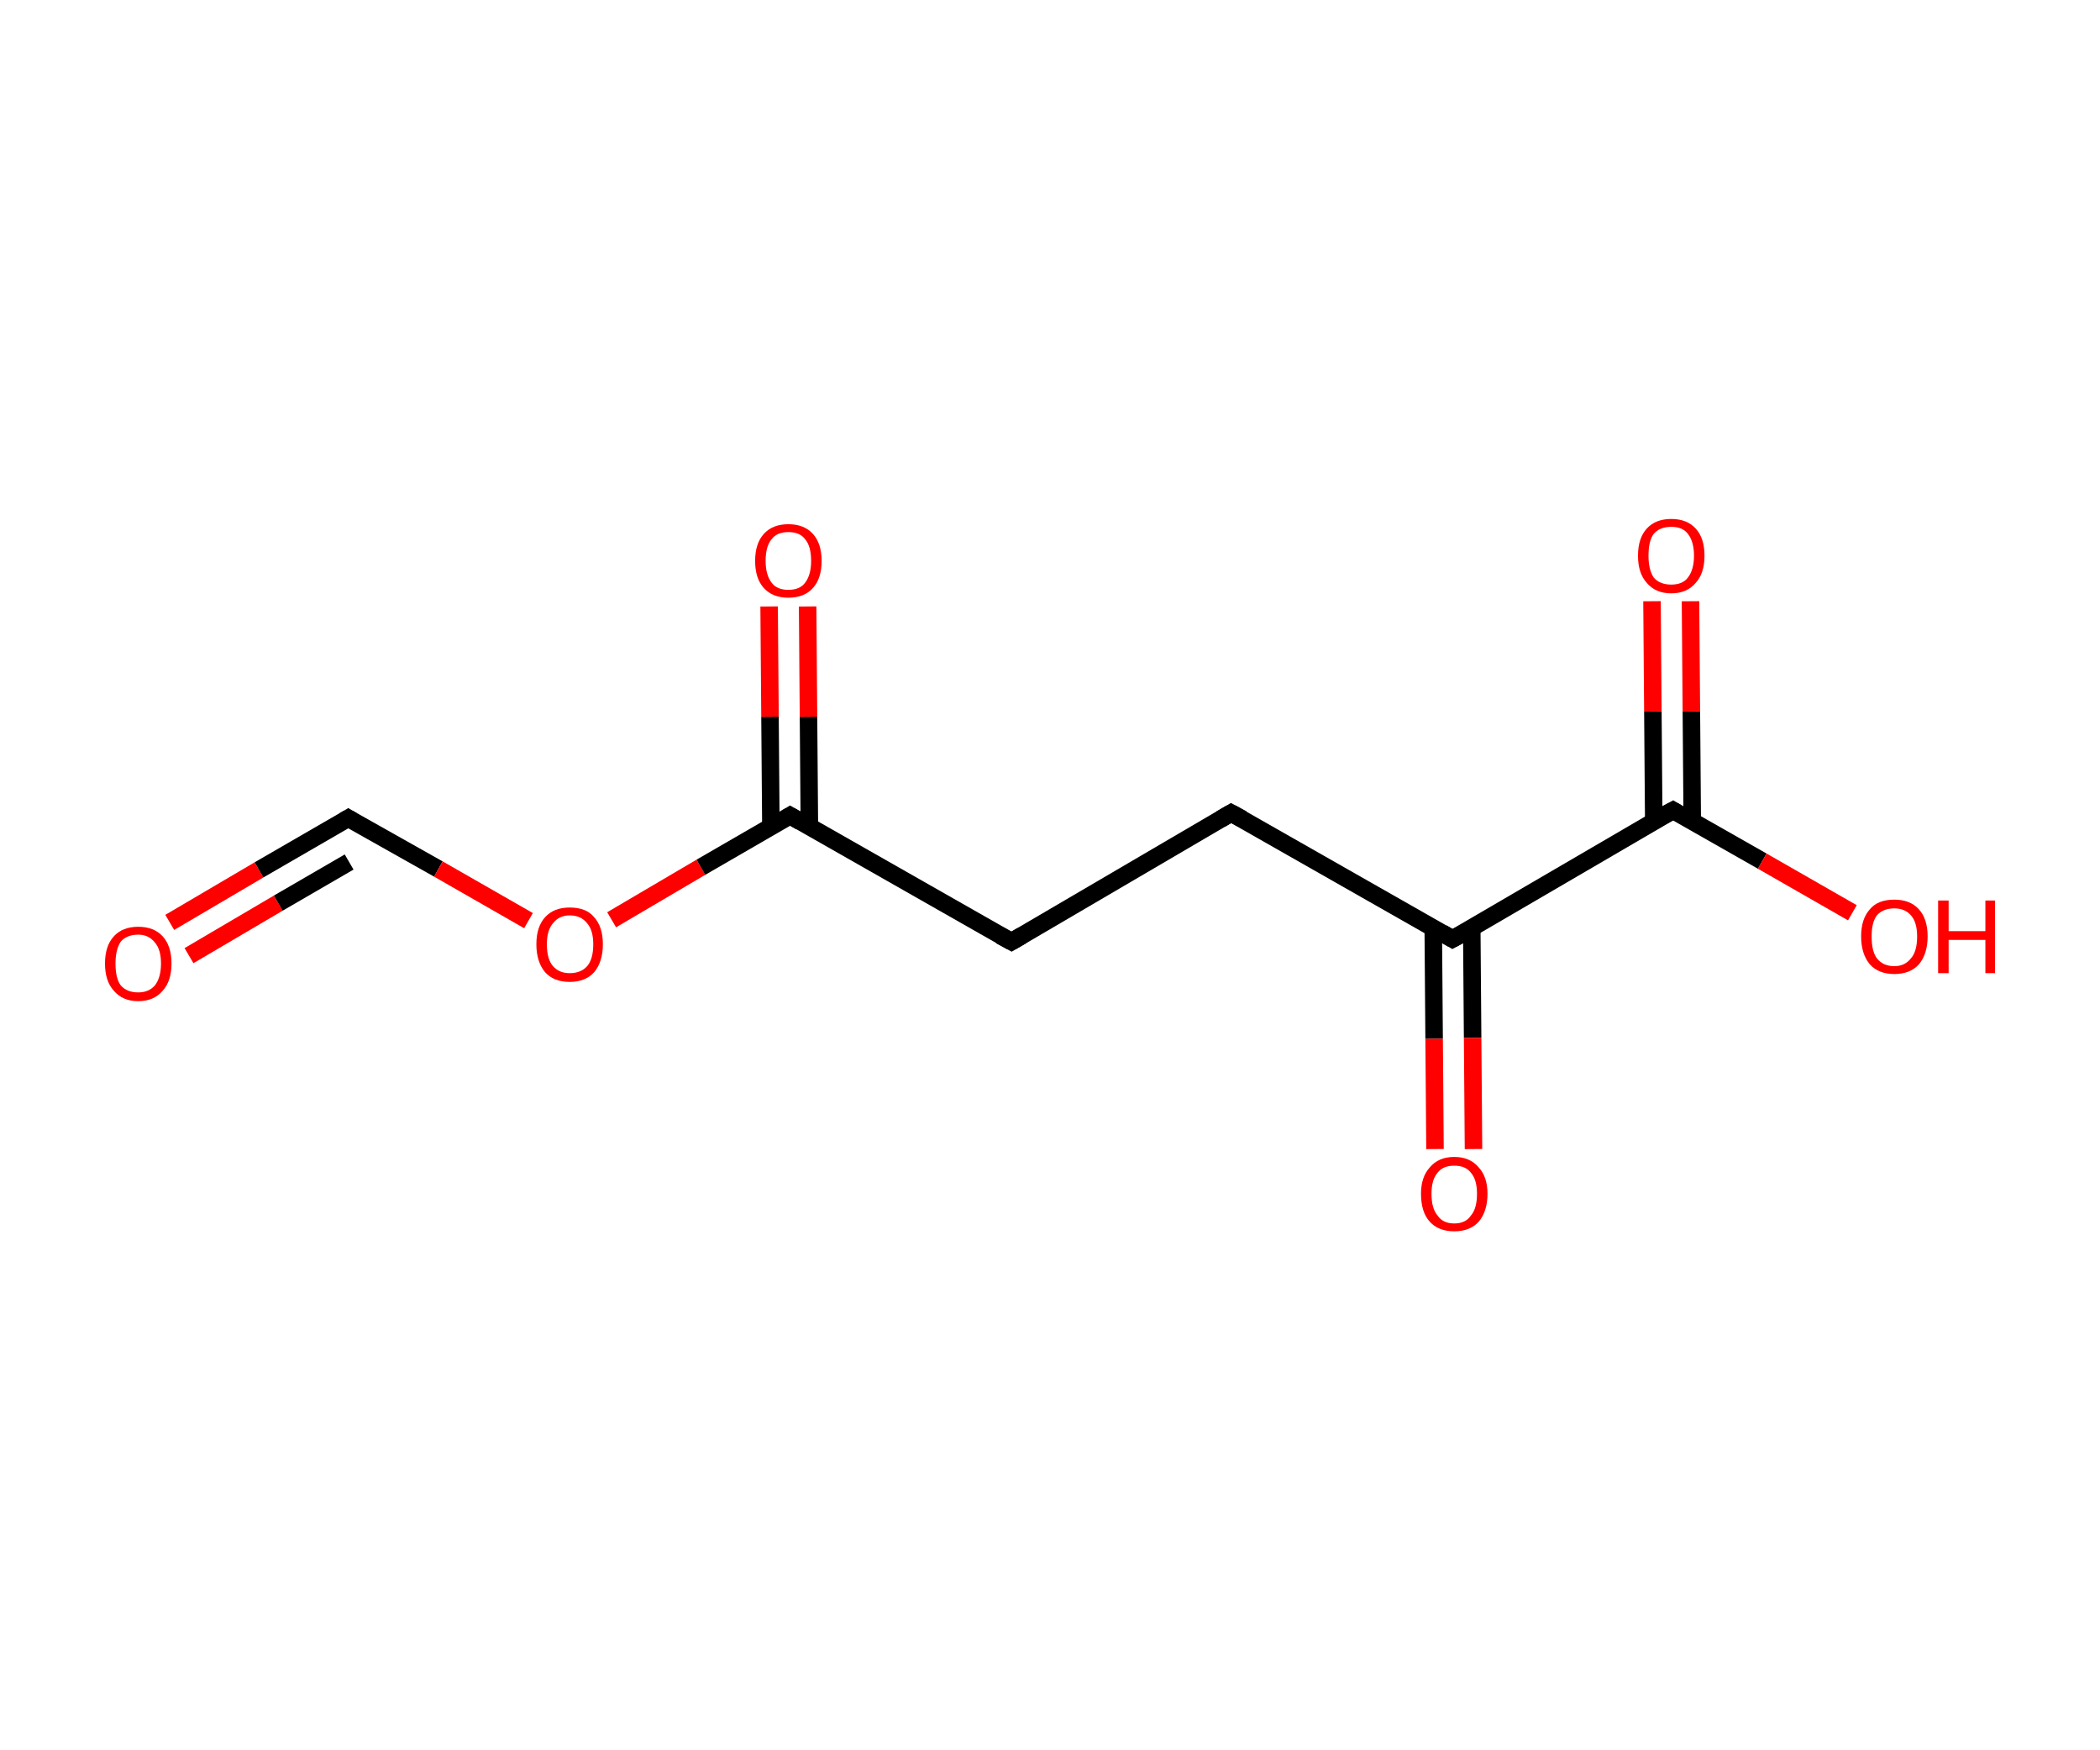 <?xml version='1.0' encoding='ASCII' standalone='yes'?>
<svg xmlns="http://www.w3.org/2000/svg" xmlns:rdkit="http://www.rdkit.org/xml" xmlns:xlink="http://www.w3.org/1999/xlink" version="1.1" baseProfile="full" xml:space="preserve" width="240px" height="200px" viewBox="0 0 240 200">
<!-- END OF HEADER -->
<rect style="opacity:1.0;fill:#FFFFFF;stroke:none" width="240.0" height="200.0" x="0.0" y="0.0"> </rect>
<path class="bond-0 atom-0 atom-1" d="M 19.4,105.4 L 29.6,99.4" style="fill:none;fill-rule:evenodd;stroke:#FF0000;stroke-width:2.0px;stroke-linecap:butt;stroke-linejoin:miter;stroke-opacity:1"/>
<path class="bond-0 atom-0 atom-1" d="M 29.6,99.4 L 39.8,93.5" style="fill:none;fill-rule:evenodd;stroke:#000000;stroke-width:2.0px;stroke-linecap:butt;stroke-linejoin:miter;stroke-opacity:1"/>
<path class="bond-0 atom-0 atom-1" d="M 21.6,109.2 L 31.8,103.2" style="fill:none;fill-rule:evenodd;stroke:#FF0000;stroke-width:2.0px;stroke-linecap:butt;stroke-linejoin:miter;stroke-opacity:1"/>
<path class="bond-0 atom-0 atom-1" d="M 31.8,103.2 L 39.9,98.5" style="fill:none;fill-rule:evenodd;stroke:#000000;stroke-width:2.0px;stroke-linecap:butt;stroke-linejoin:miter;stroke-opacity:1"/>
<path class="bond-1 atom-1 atom-2" d="M 39.8,93.5 L 50.1,99.3" style="fill:none;fill-rule:evenodd;stroke:#000000;stroke-width:2.0px;stroke-linecap:butt;stroke-linejoin:miter;stroke-opacity:1"/>
<path class="bond-1 atom-1 atom-2" d="M 50.1,99.3 L 60.4,105.2" style="fill:none;fill-rule:evenodd;stroke:#FF0000;stroke-width:2.0px;stroke-linecap:butt;stroke-linejoin:miter;stroke-opacity:1"/>
<path class="bond-2 atom-2 atom-3" d="M 69.9,105.1 L 80.1,99.1" style="fill:none;fill-rule:evenodd;stroke:#FF0000;stroke-width:2.0px;stroke-linecap:butt;stroke-linejoin:miter;stroke-opacity:1"/>
<path class="bond-2 atom-2 atom-3" d="M 80.1,99.1 L 90.3,93.2" style="fill:none;fill-rule:evenodd;stroke:#000000;stroke-width:2.0px;stroke-linecap:butt;stroke-linejoin:miter;stroke-opacity:1"/>
<path class="bond-3 atom-3 atom-4" d="M 92.5,94.4 L 92.4,81.9" style="fill:none;fill-rule:evenodd;stroke:#000000;stroke-width:2.0px;stroke-linecap:butt;stroke-linejoin:miter;stroke-opacity:1"/>
<path class="bond-3 atom-3 atom-4" d="M 92.4,81.9 L 92.3,69.3" style="fill:none;fill-rule:evenodd;stroke:#FF0000;stroke-width:2.0px;stroke-linecap:butt;stroke-linejoin:miter;stroke-opacity:1"/>
<path class="bond-3 atom-3 atom-4" d="M 88.1,94.4 L 88.0,81.9" style="fill:none;fill-rule:evenodd;stroke:#000000;stroke-width:2.0px;stroke-linecap:butt;stroke-linejoin:miter;stroke-opacity:1"/>
<path class="bond-3 atom-3 atom-4" d="M 88.0,81.9 L 87.9,69.3" style="fill:none;fill-rule:evenodd;stroke:#FF0000;stroke-width:2.0px;stroke-linecap:butt;stroke-linejoin:miter;stroke-opacity:1"/>
<path class="bond-4 atom-3 atom-5" d="M 90.3,93.2 L 115.6,107.6" style="fill:none;fill-rule:evenodd;stroke:#000000;stroke-width:2.0px;stroke-linecap:butt;stroke-linejoin:miter;stroke-opacity:1"/>
<path class="bond-5 atom-5 atom-6" d="M 115.6,107.6 L 140.7,92.9" style="fill:none;fill-rule:evenodd;stroke:#000000;stroke-width:2.0px;stroke-linecap:butt;stroke-linejoin:miter;stroke-opacity:1"/>
<path class="bond-6 atom-6 atom-7" d="M 140.7,92.9 L 166.0,107.3" style="fill:none;fill-rule:evenodd;stroke:#000000;stroke-width:2.0px;stroke-linecap:butt;stroke-linejoin:miter;stroke-opacity:1"/>
<path class="bond-7 atom-7 atom-8" d="M 163.8,106.0 L 163.9,118.7" style="fill:none;fill-rule:evenodd;stroke:#000000;stroke-width:2.0px;stroke-linecap:butt;stroke-linejoin:miter;stroke-opacity:1"/>
<path class="bond-7 atom-7 atom-8" d="M 163.9,118.7 L 164.0,131.3" style="fill:none;fill-rule:evenodd;stroke:#FF0000;stroke-width:2.0px;stroke-linecap:butt;stroke-linejoin:miter;stroke-opacity:1"/>
<path class="bond-7 atom-7 atom-8" d="M 168.2,106.0 L 168.3,118.6" style="fill:none;fill-rule:evenodd;stroke:#000000;stroke-width:2.0px;stroke-linecap:butt;stroke-linejoin:miter;stroke-opacity:1"/>
<path class="bond-7 atom-7 atom-8" d="M 168.3,118.6 L 168.4,131.3" style="fill:none;fill-rule:evenodd;stroke:#FF0000;stroke-width:2.0px;stroke-linecap:butt;stroke-linejoin:miter;stroke-opacity:1"/>
<path class="bond-8 atom-7 atom-9" d="M 166.0,107.3 L 191.2,92.6" style="fill:none;fill-rule:evenodd;stroke:#000000;stroke-width:2.0px;stroke-linecap:butt;stroke-linejoin:miter;stroke-opacity:1"/>
<path class="bond-9 atom-9 atom-10" d="M 193.4,93.8 L 193.3,81.3" style="fill:none;fill-rule:evenodd;stroke:#000000;stroke-width:2.0px;stroke-linecap:butt;stroke-linejoin:miter;stroke-opacity:1"/>
<path class="bond-9 atom-9 atom-10" d="M 193.3,81.3 L 193.2,68.7" style="fill:none;fill-rule:evenodd;stroke:#FF0000;stroke-width:2.0px;stroke-linecap:butt;stroke-linejoin:miter;stroke-opacity:1"/>
<path class="bond-9 atom-9 atom-10" d="M 189.0,93.9 L 188.9,81.3" style="fill:none;fill-rule:evenodd;stroke:#000000;stroke-width:2.0px;stroke-linecap:butt;stroke-linejoin:miter;stroke-opacity:1"/>
<path class="bond-9 atom-9 atom-10" d="M 188.9,81.3 L 188.8,68.7" style="fill:none;fill-rule:evenodd;stroke:#FF0000;stroke-width:2.0px;stroke-linecap:butt;stroke-linejoin:miter;stroke-opacity:1"/>
<path class="bond-10 atom-9 atom-11" d="M 191.2,92.6 L 201.4,98.4" style="fill:none;fill-rule:evenodd;stroke:#000000;stroke-width:2.0px;stroke-linecap:butt;stroke-linejoin:miter;stroke-opacity:1"/>
<path class="bond-10 atom-9 atom-11" d="M 201.4,98.4 L 211.7,104.3" style="fill:none;fill-rule:evenodd;stroke:#FF0000;stroke-width:2.0px;stroke-linecap:butt;stroke-linejoin:miter;stroke-opacity:1"/>
<path d="M 39.3,93.8 L 39.8,93.5 L 40.3,93.8" style="fill:none;stroke:#000000;stroke-width:2.0px;stroke-linecap:butt;stroke-linejoin:miter;stroke-opacity:1;"/>
<path d="M 89.8,93.5 L 90.3,93.2 L 91.5,93.9" style="fill:none;stroke:#000000;stroke-width:2.0px;stroke-linecap:butt;stroke-linejoin:miter;stroke-opacity:1;"/>
<path d="M 114.3,106.9 L 115.6,107.6 L 116.8,106.9" style="fill:none;stroke:#000000;stroke-width:2.0px;stroke-linecap:butt;stroke-linejoin:miter;stroke-opacity:1;"/>
<path d="M 139.5,93.6 L 140.7,92.9 L 142.0,93.6" style="fill:none;stroke:#000000;stroke-width:2.0px;stroke-linecap:butt;stroke-linejoin:miter;stroke-opacity:1;"/>
<path d="M 164.8,106.6 L 166.0,107.3 L 167.3,106.6" style="fill:none;stroke:#000000;stroke-width:2.0px;stroke-linecap:butt;stroke-linejoin:miter;stroke-opacity:1;"/>
<path d="M 189.9,93.3 L 191.2,92.6 L 191.7,92.9" style="fill:none;stroke:#000000;stroke-width:2.0px;stroke-linecap:butt;stroke-linejoin:miter;stroke-opacity:1;"/>
<path class="atom-0" d="M 12.0 110.1 Q 12.0 108.1, 13.0 107.0 Q 14.0 105.9, 15.8 105.9 Q 17.6 105.9, 18.6 107.0 Q 19.6 108.1, 19.6 110.1 Q 19.6 112.1, 18.6 113.2 Q 17.6 114.4, 15.8 114.4 Q 14.0 114.4, 13.0 113.2 Q 12.0 112.1, 12.0 110.1 M 15.8 113.4 Q 17.0 113.4, 17.7 112.6 Q 18.4 111.7, 18.4 110.1 Q 18.4 108.5, 17.7 107.7 Q 17.0 106.8, 15.8 106.8 Q 14.5 106.8, 13.8 107.6 Q 13.2 108.5, 13.2 110.1 Q 13.2 111.8, 13.8 112.6 Q 14.5 113.4, 15.8 113.4 " fill="#FF0000"/>
<path class="atom-2" d="M 61.3 107.9 Q 61.3 105.9, 62.3 104.8 Q 63.3 103.7, 65.1 103.7 Q 67.0 103.7, 67.9 104.8 Q 68.9 105.9, 68.9 107.9 Q 68.9 109.9, 67.9 111.1 Q 66.9 112.2, 65.1 112.2 Q 63.3 112.2, 62.3 111.1 Q 61.3 109.9, 61.3 107.9 M 65.1 111.2 Q 66.4 111.2, 67.1 110.4 Q 67.8 109.6, 67.8 107.9 Q 67.8 106.3, 67.1 105.5 Q 66.4 104.6, 65.1 104.6 Q 63.9 104.6, 63.2 105.5 Q 62.5 106.3, 62.5 107.9 Q 62.5 109.6, 63.2 110.4 Q 63.9 111.2, 65.1 111.2 " fill="#FF0000"/>
<path class="atom-4" d="M 86.3 64.1 Q 86.3 62.1, 87.3 61.0 Q 88.3 59.9, 90.1 59.9 Q 91.9 59.9, 92.9 61.0 Q 93.9 62.1, 93.9 64.1 Q 93.9 66.1, 92.9 67.2 Q 91.9 68.3, 90.1 68.3 Q 88.3 68.3, 87.3 67.2 Q 86.3 66.1, 86.3 64.1 M 90.1 67.4 Q 91.4 67.4, 92.0 66.6 Q 92.7 65.7, 92.7 64.1 Q 92.7 62.4, 92.0 61.6 Q 91.4 60.8, 90.1 60.8 Q 88.8 60.8, 88.2 61.6 Q 87.5 62.4, 87.5 64.1 Q 87.5 65.7, 88.2 66.6 Q 88.8 67.4, 90.1 67.4 " fill="#FF0000"/>
<path class="atom-8" d="M 162.4 136.4 Q 162.4 134.5, 163.4 133.4 Q 164.4 132.2, 166.2 132.2 Q 168.0 132.2, 169.0 133.4 Q 170.0 134.5, 170.0 136.4 Q 170.0 138.4, 169.0 139.6 Q 168.0 140.7, 166.2 140.7 Q 164.4 140.7, 163.4 139.6 Q 162.4 138.5, 162.4 136.4 M 166.2 139.8 Q 167.5 139.8, 168.1 138.9 Q 168.8 138.1, 168.8 136.4 Q 168.8 134.8, 168.1 134.0 Q 167.5 133.2, 166.2 133.2 Q 164.9 133.2, 164.3 134.0 Q 163.6 134.8, 163.6 136.4 Q 163.6 138.1, 164.3 138.9 Q 164.9 139.8, 166.2 139.8 " fill="#FF0000"/>
<path class="atom-10" d="M 187.2 63.5 Q 187.2 61.5, 188.2 60.4 Q 189.2 59.3, 191.0 59.3 Q 192.8 59.3, 193.8 60.4 Q 194.8 61.5, 194.8 63.5 Q 194.8 65.5, 193.8 66.6 Q 192.8 67.8, 191.0 67.8 Q 189.2 67.8, 188.2 66.6 Q 187.2 65.5, 187.2 63.5 M 191.0 66.8 Q 192.3 66.8, 192.9 66.0 Q 193.6 65.1, 193.6 63.5 Q 193.6 61.9, 192.9 61.0 Q 192.3 60.2, 191.0 60.2 Q 189.7 60.2, 189.0 61.0 Q 188.4 61.8, 188.4 63.5 Q 188.4 65.1, 189.0 66.0 Q 189.7 66.8, 191.0 66.8 " fill="#FF0000"/>
<path class="atom-11" d="M 212.7 107.0 Q 212.7 105.0, 213.7 103.9 Q 214.6 102.8, 216.5 102.8 Q 218.3 102.8, 219.3 103.9 Q 220.3 105.0, 220.3 107.0 Q 220.3 109.0, 219.3 110.2 Q 218.3 111.3, 216.5 111.3 Q 214.7 111.3, 213.7 110.2 Q 212.7 109.0, 212.7 107.0 M 216.5 110.4 Q 217.7 110.4, 218.4 109.5 Q 219.1 108.7, 219.1 107.0 Q 219.1 105.4, 218.4 104.6 Q 217.7 103.8, 216.5 103.8 Q 215.2 103.8, 214.5 104.6 Q 213.9 105.4, 213.9 107.0 Q 213.9 108.7, 214.5 109.5 Q 215.2 110.4, 216.5 110.4 " fill="#FF0000"/>
<path class="atom-11" d="M 221.5 102.9 L 222.7 102.9 L 222.7 106.4 L 226.9 106.4 L 226.9 102.9 L 228.0 102.9 L 228.0 111.2 L 226.9 111.2 L 226.9 107.4 L 222.7 107.4 L 222.7 111.2 L 221.5 111.2 L 221.5 102.9 " fill="#FF0000"/>
</svg>
